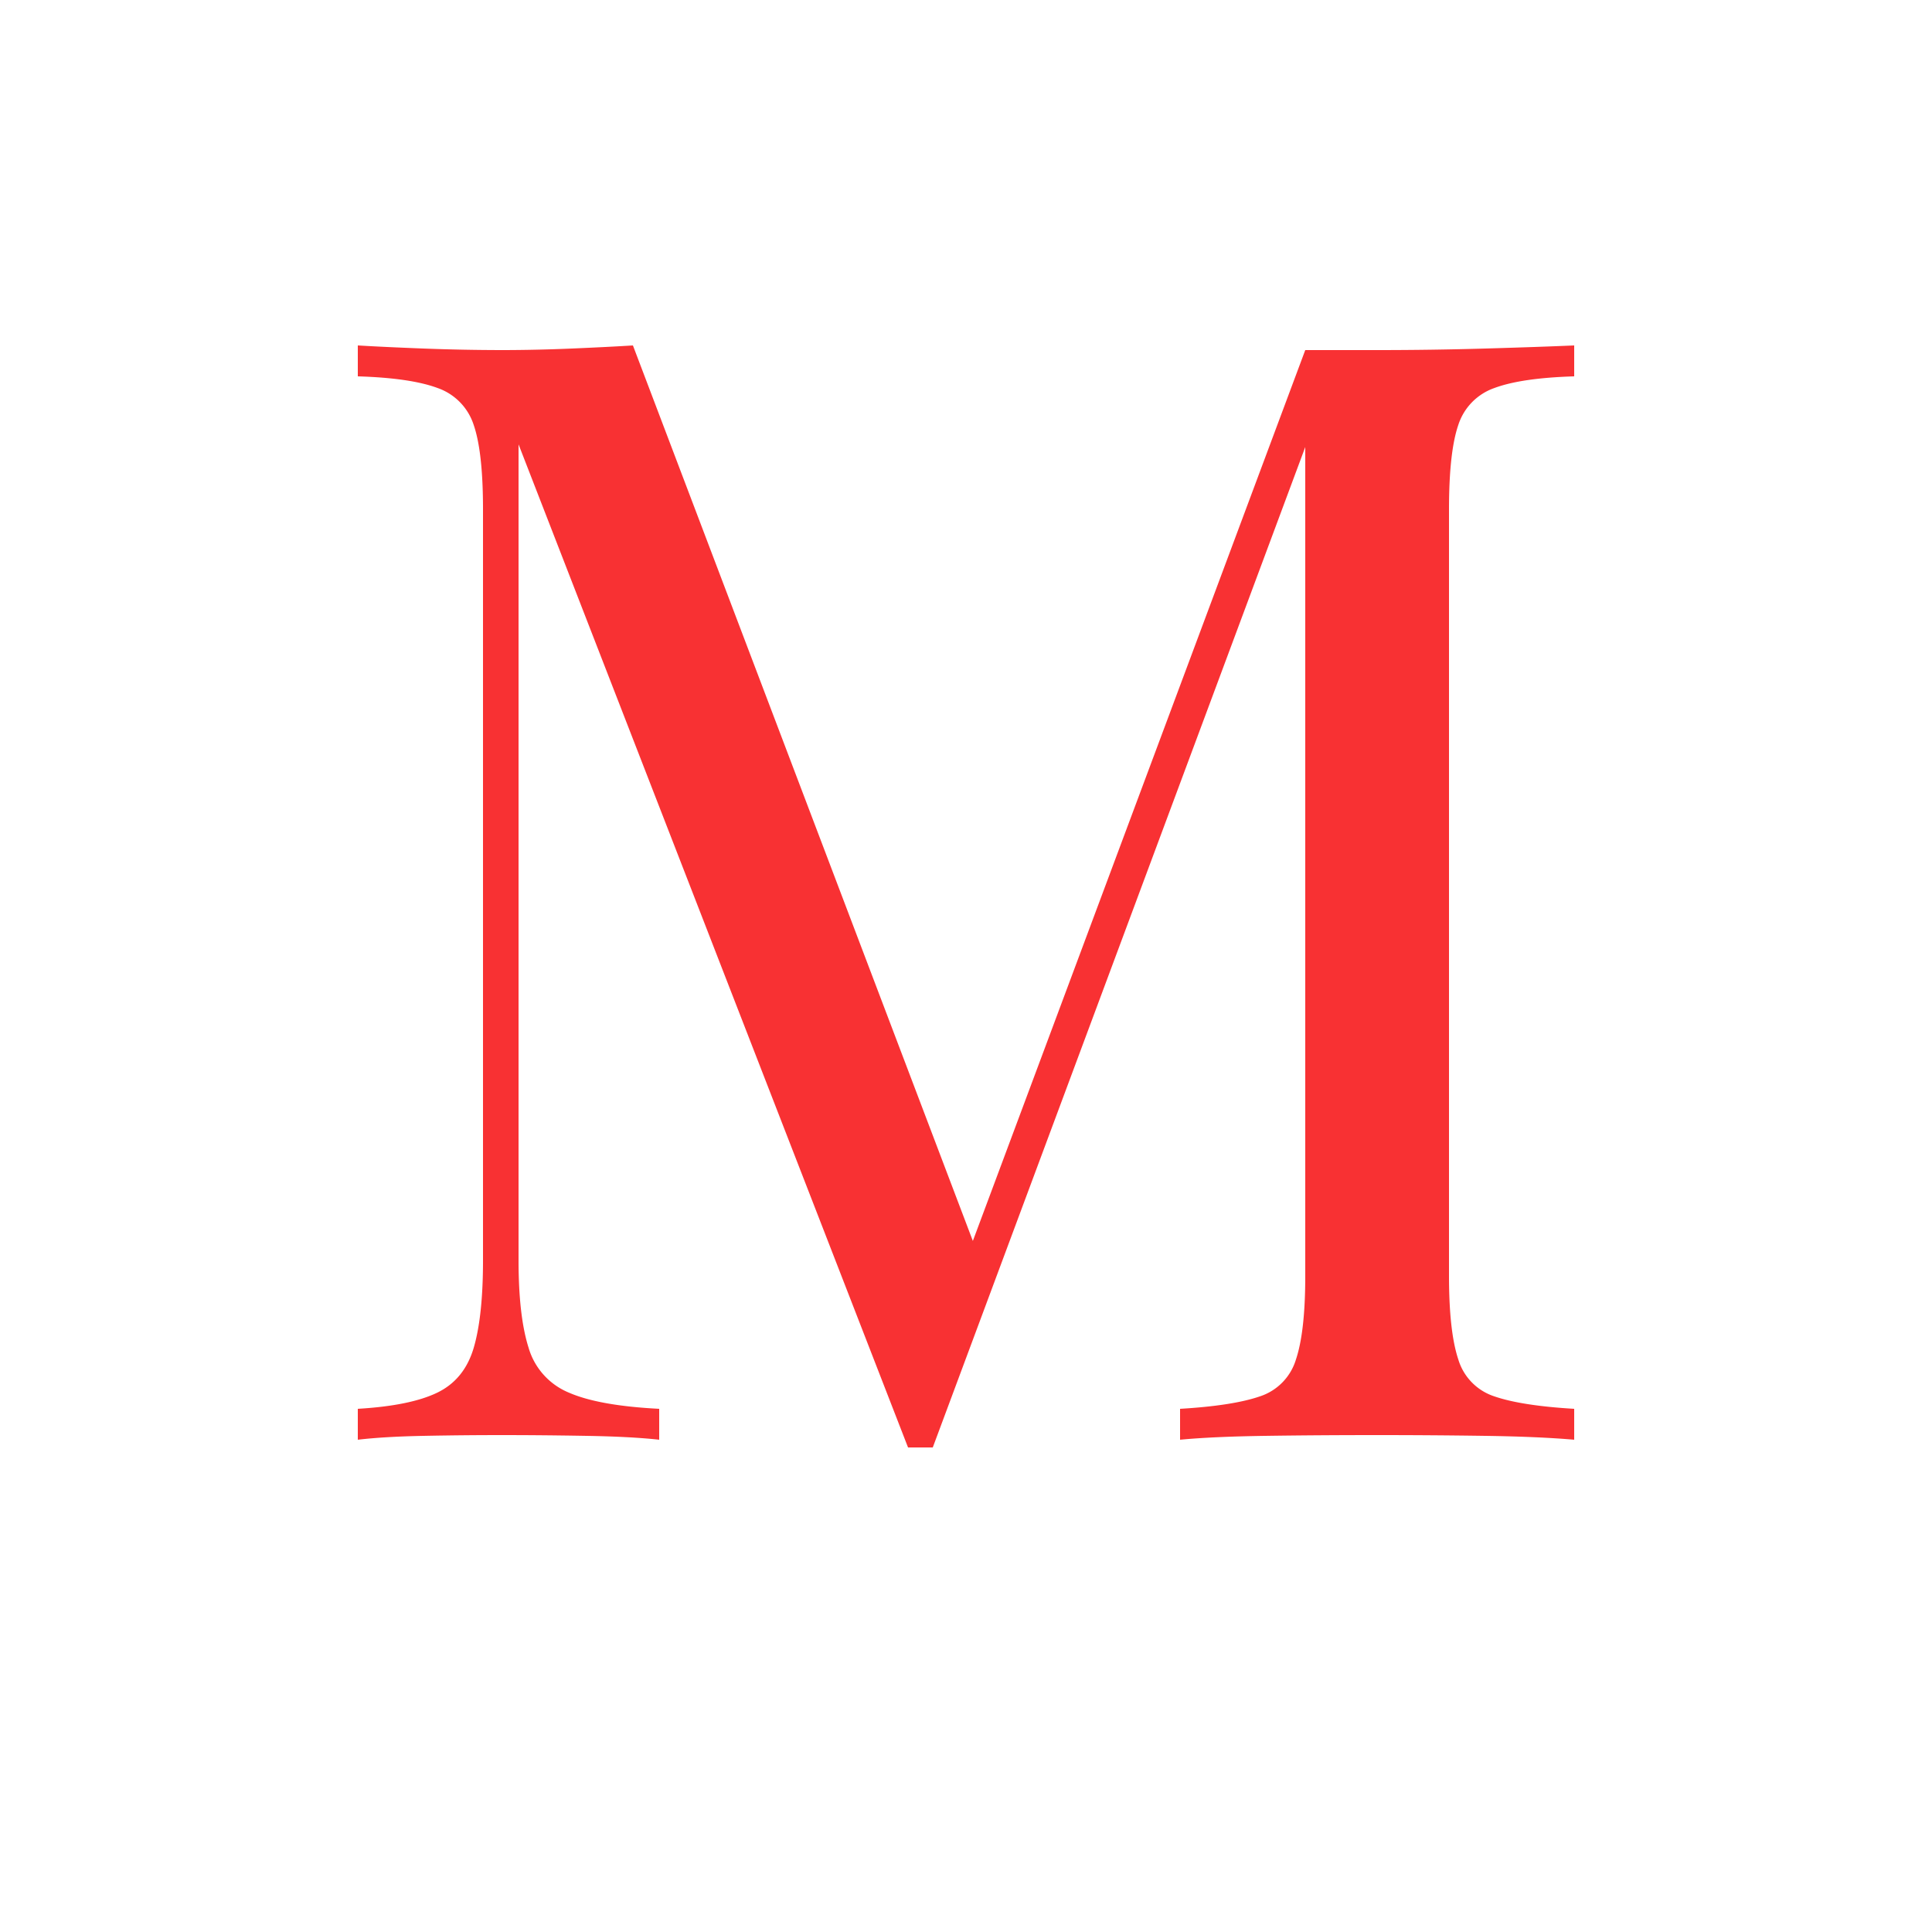 <svg id="Layer_1" data-name="Layer 1" xmlns="http://www.w3.org/2000/svg" viewBox="0 0 500 500"><defs><style>.cls-1{fill:#f83133;}</style></defs><path class="cls-1" d="M407.4,89.4v8q-13.61.41-20.6,3a15,15,0,0,0-9.4,9.6q-2.4,7-2.4,21.8V330.2q0,14.4,2.4,21.6a14.41,14.41,0,0,0,9.4,9.6q7,2.4,20.6,3.2v8q-9.19-.8-23-1t-27.8-.2q-15.6,0-29.2.2t-22,1v-8q13.59-.8,20.6-3.2a14.41,14.41,0,0,0,9.4-9.6q2.4-7.2,2.4-21.6v-220l1.6,1.2-98,263.2H235L134.2,115V326.2q0,14.4,2.6,22.6a18,18,0,0,0,10.4,11.6q7.8,3.41,23.4,4.2v8q-7.2-.8-18.8-1t-22-.2q-10,0-20.2.2t-17,1v-8q13.61-.8,20.6-4.2t9.4-11.6q2.4-8.19,2.4-22.6V131.8q0-14.79-2.4-21.8a15,15,0,0,0-9.4-9.6q-7-2.59-20.6-3v-8q6.8.41,17,.8t20.2.4q8.8,0,18.2-.4t15.8-.8l90.8,239.2-6.8,3.2,90-241.2h18.8q14,0,27.8-.4T407.4,89.4Z"/></svg>